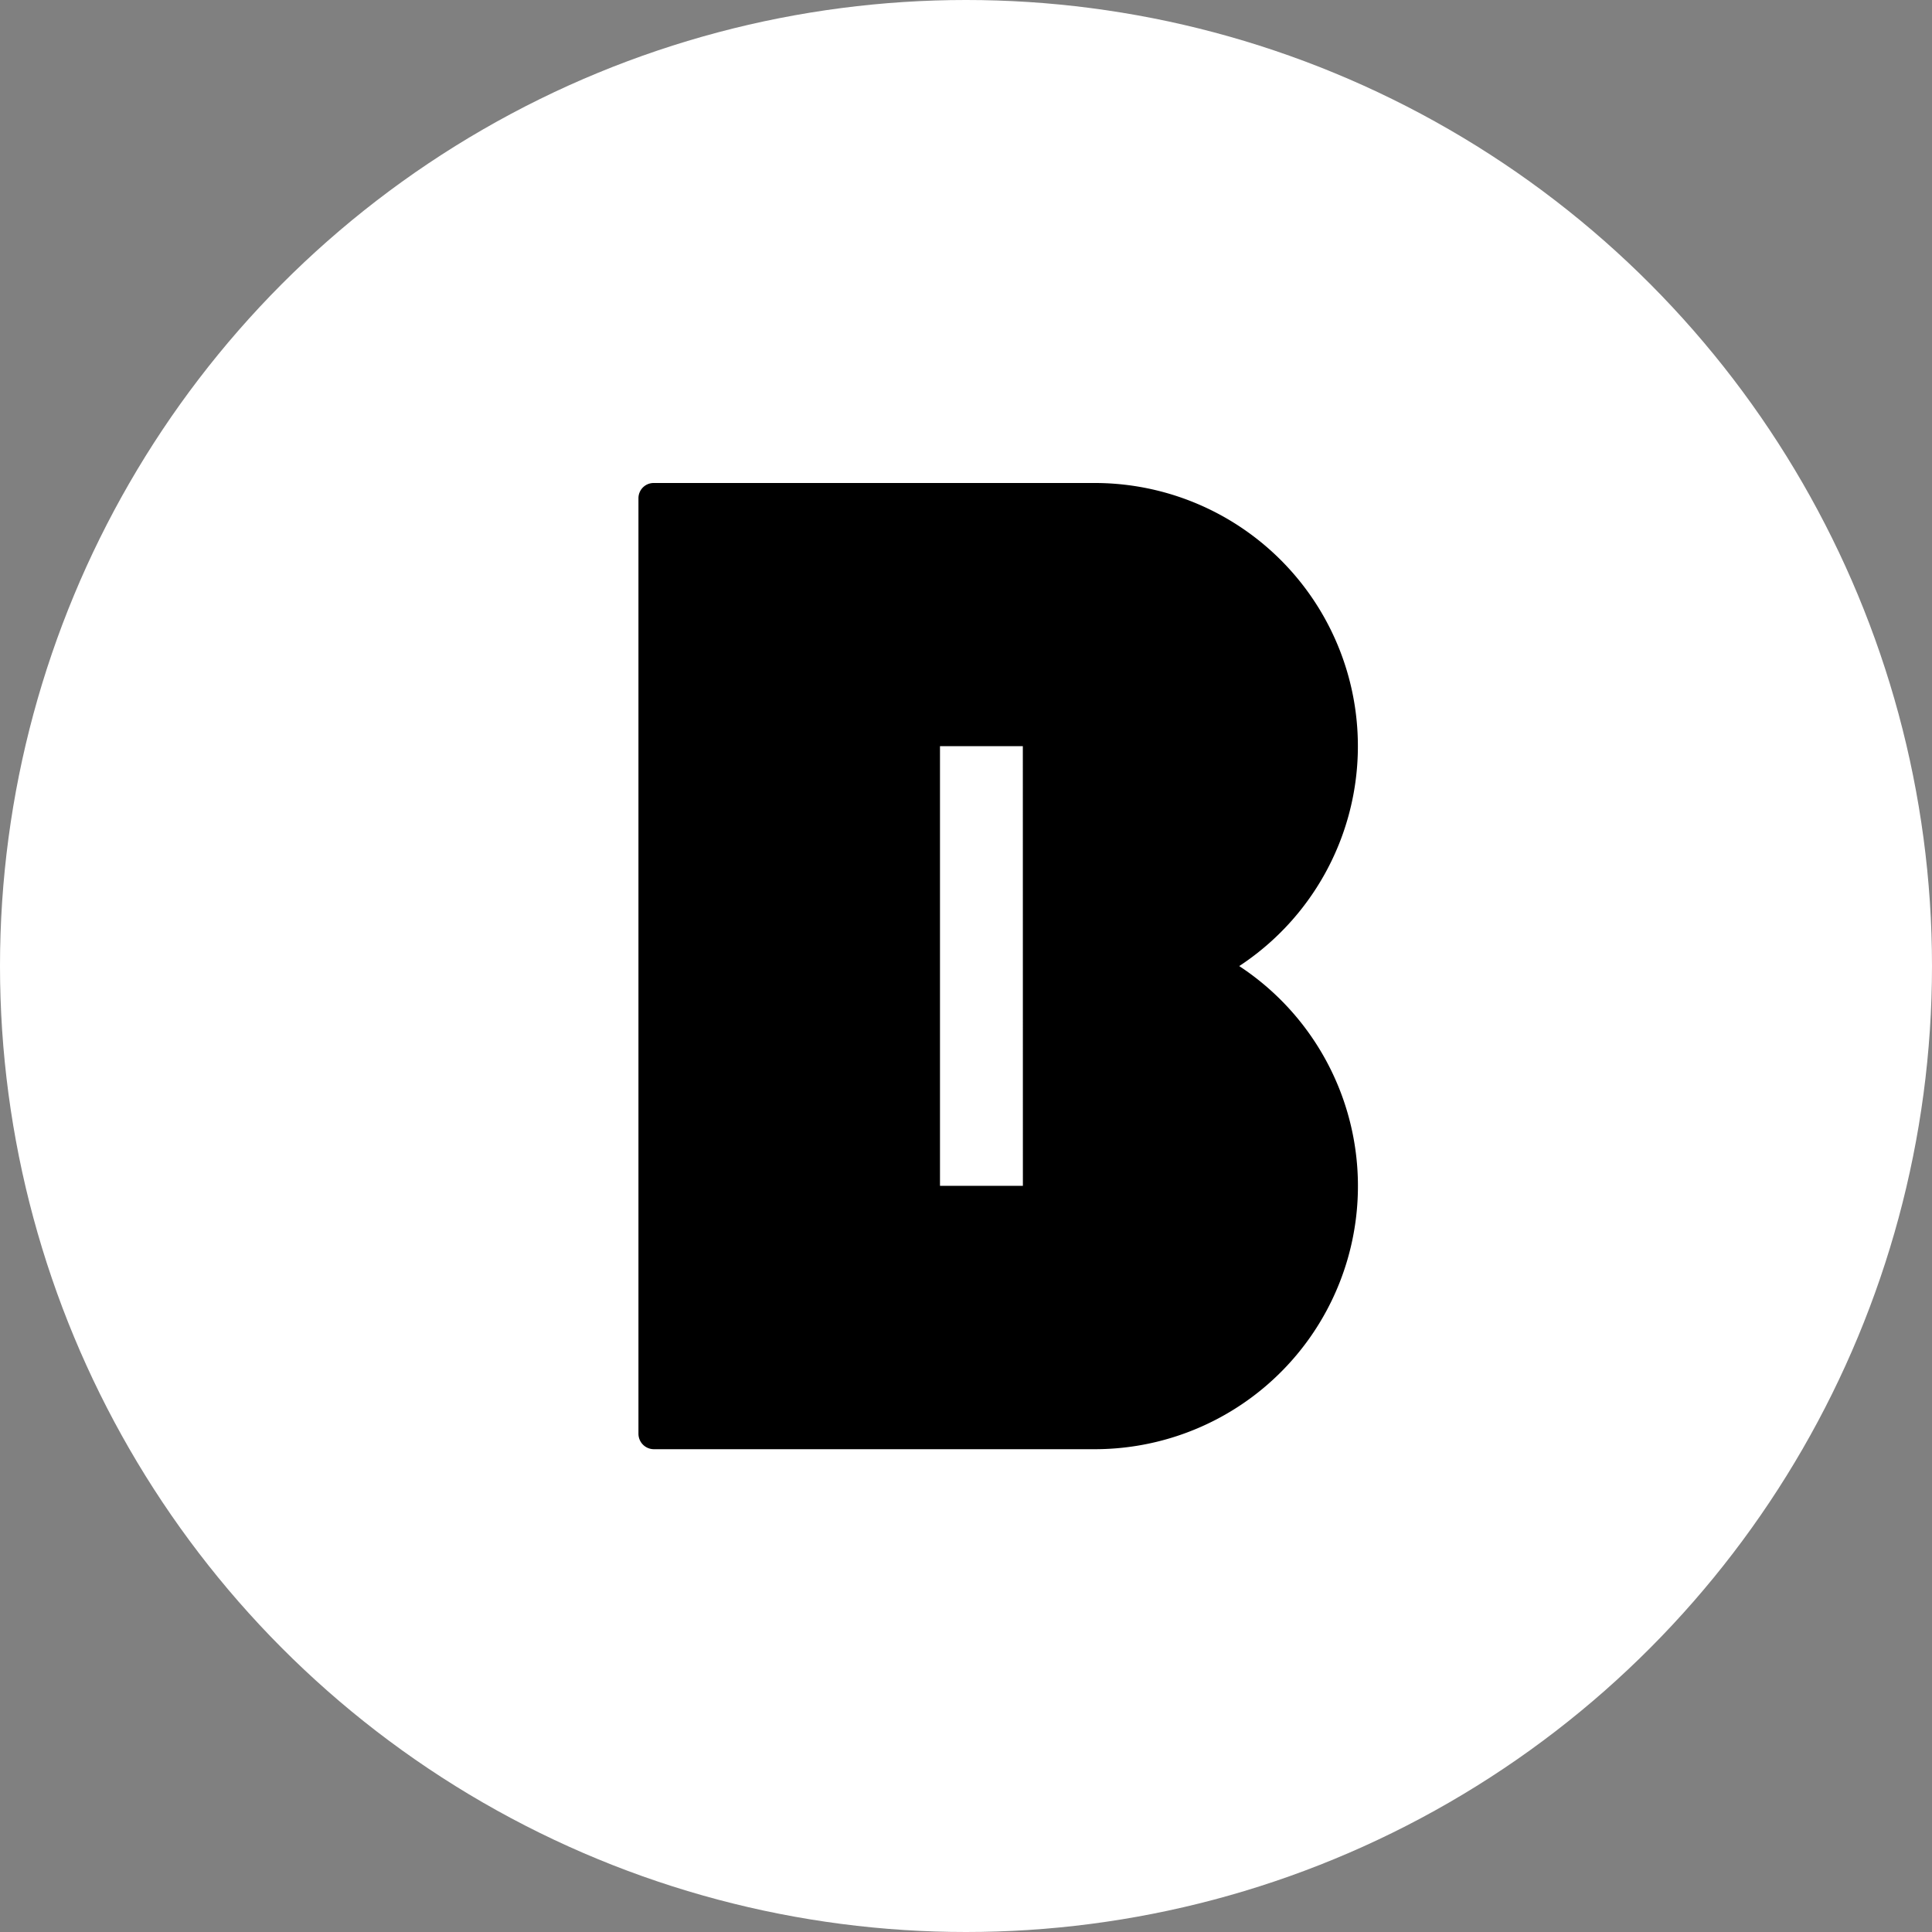 <svg id="레이어_1" data-name="레이어 1" xmlns="http://www.w3.org/2000/svg" viewBox="0 0 1080 1080"><rect x="0" y="0" width="1080" height="1080" fill="#808080" stroke="none"/><defs><style>.cls-1{fill:#fff;}</style></defs><circle class="cls-1" cx="540" cy="540" r="540"/><path d="M692.8,540A147.1,147.1,0,0,0,612,270H365.41a8.49,8.49,0,0,0-8.51,8.47v523a8.64,8.64,0,0,0,8.51,8.64H612a147.1,147.1,0,0,0,80.83-270Zm-121,122.88H525.46V417.12h46.31Z"/></svg>